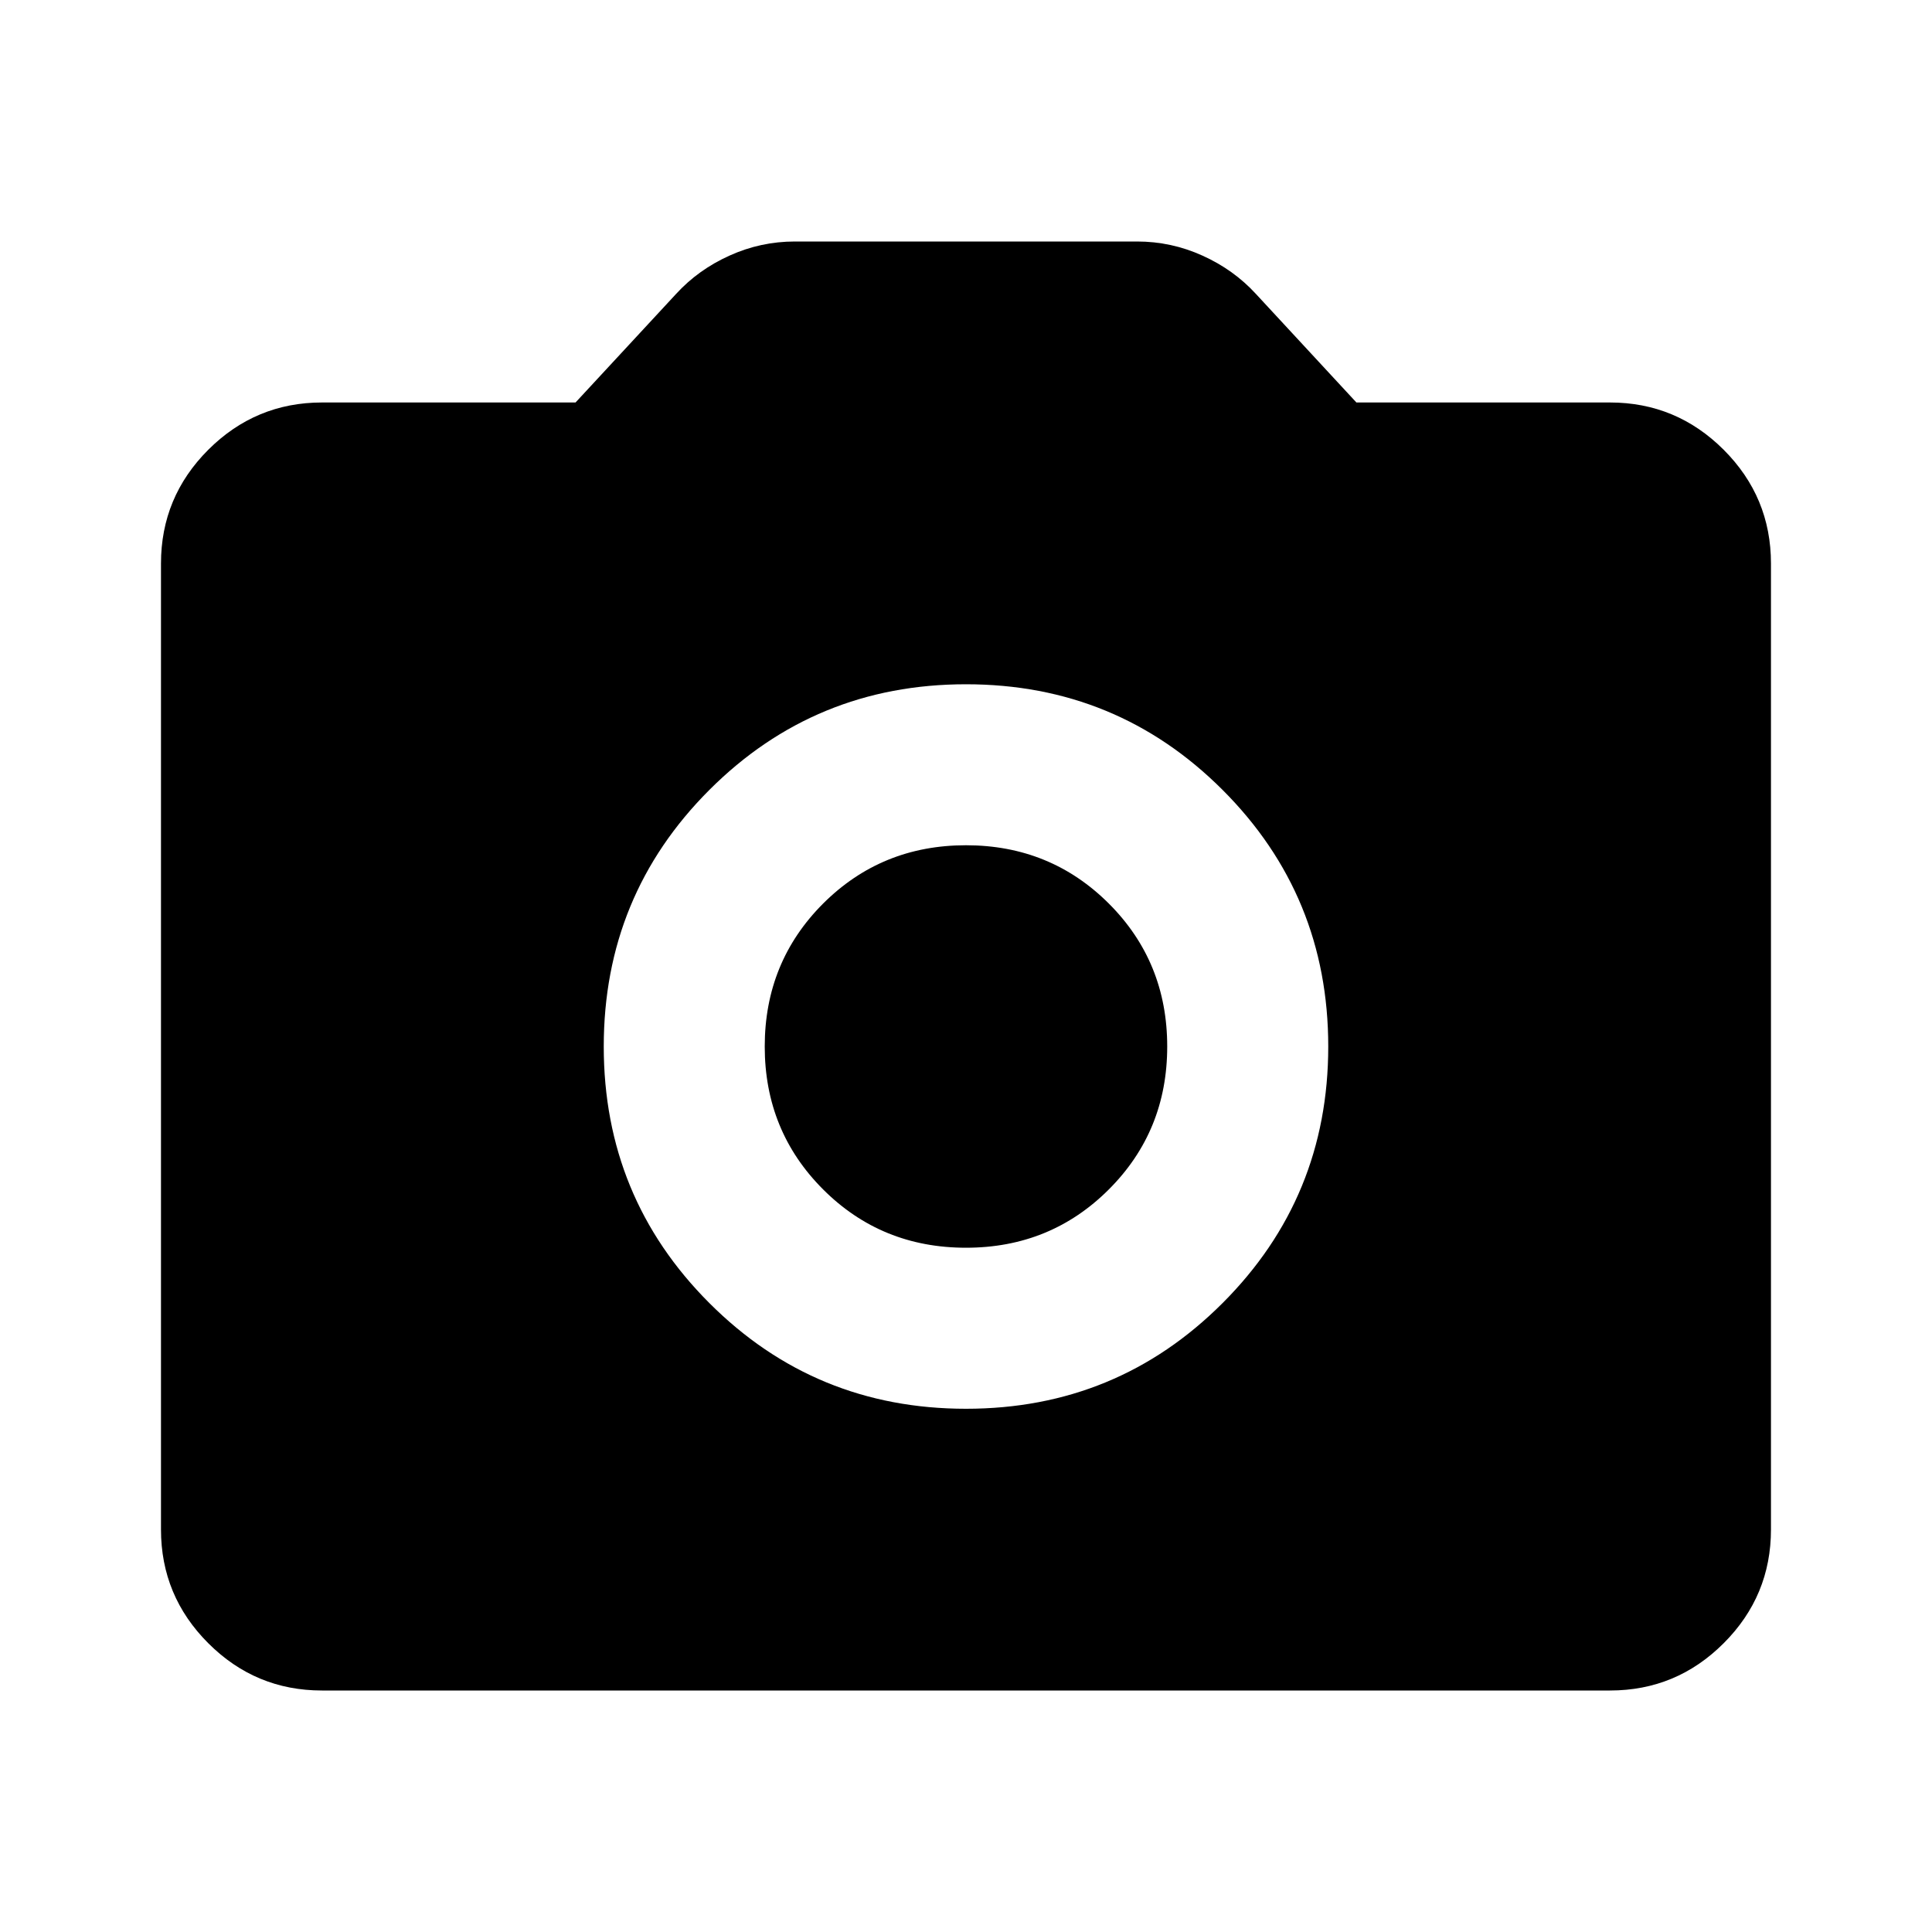 <svg viewBox="0 0 40 40" fill="currentColor" xmlns="http://www.w3.org/2000/svg">
<path d="M20 29.167C22.083 29.167 23.854 28.438 25.312 26.979C26.77 25.521 27.5 23.75 27.5 21.667C27.5 19.583 26.77 17.812 25.312 16.354C23.854 14.896 22.083 14.167 20 14.167C17.916 14.167 16.145 14.896 14.687 16.354C13.229 17.812 12.5 19.583 12.5 21.667C12.5 23.75 13.229 25.521 14.687 26.979C16.145 28.438 17.916 29.167 20 29.167ZM20 25.833C18.833 25.833 17.847 25.431 17.041 24.625C16.236 23.819 15.833 22.833 15.833 21.667C15.833 20.5 16.236 19.514 17.041 18.708C17.847 17.903 18.833 17.5 20 17.5C21.166 17.5 22.152 17.903 22.958 18.708C23.764 19.514 24.166 20.5 24.166 21.667C24.166 22.833 23.764 23.819 22.958 24.625C22.152 25.431 21.166 25.833 20 25.833ZM6.666 35C5.75 35 4.965 34.674 4.312 34.021C3.659 33.368 3.333 32.583 3.333 31.667V11.667C3.333 10.75 3.659 9.965 4.312 9.312C4.965 8.66 5.75 8.333 6.666 8.333H11.916L14 6.083C14.305 5.75 14.673 5.486 15.104 5.292C15.534 5.097 15.986 5 16.458 5H23.541C24.014 5 24.465 5.097 24.895 5.292C25.326 5.486 25.694 5.75 26 6.083L28.083 8.333H33.333C34.25 8.333 35.034 8.66 35.687 9.312C36.34 9.965 36.666 10.75 36.666 11.667V31.667C36.666 32.583 36.34 33.368 35.687 34.021C35.034 34.674 34.25 35 33.333 35H6.666Z" fill="currentColor"/>
</svg>
